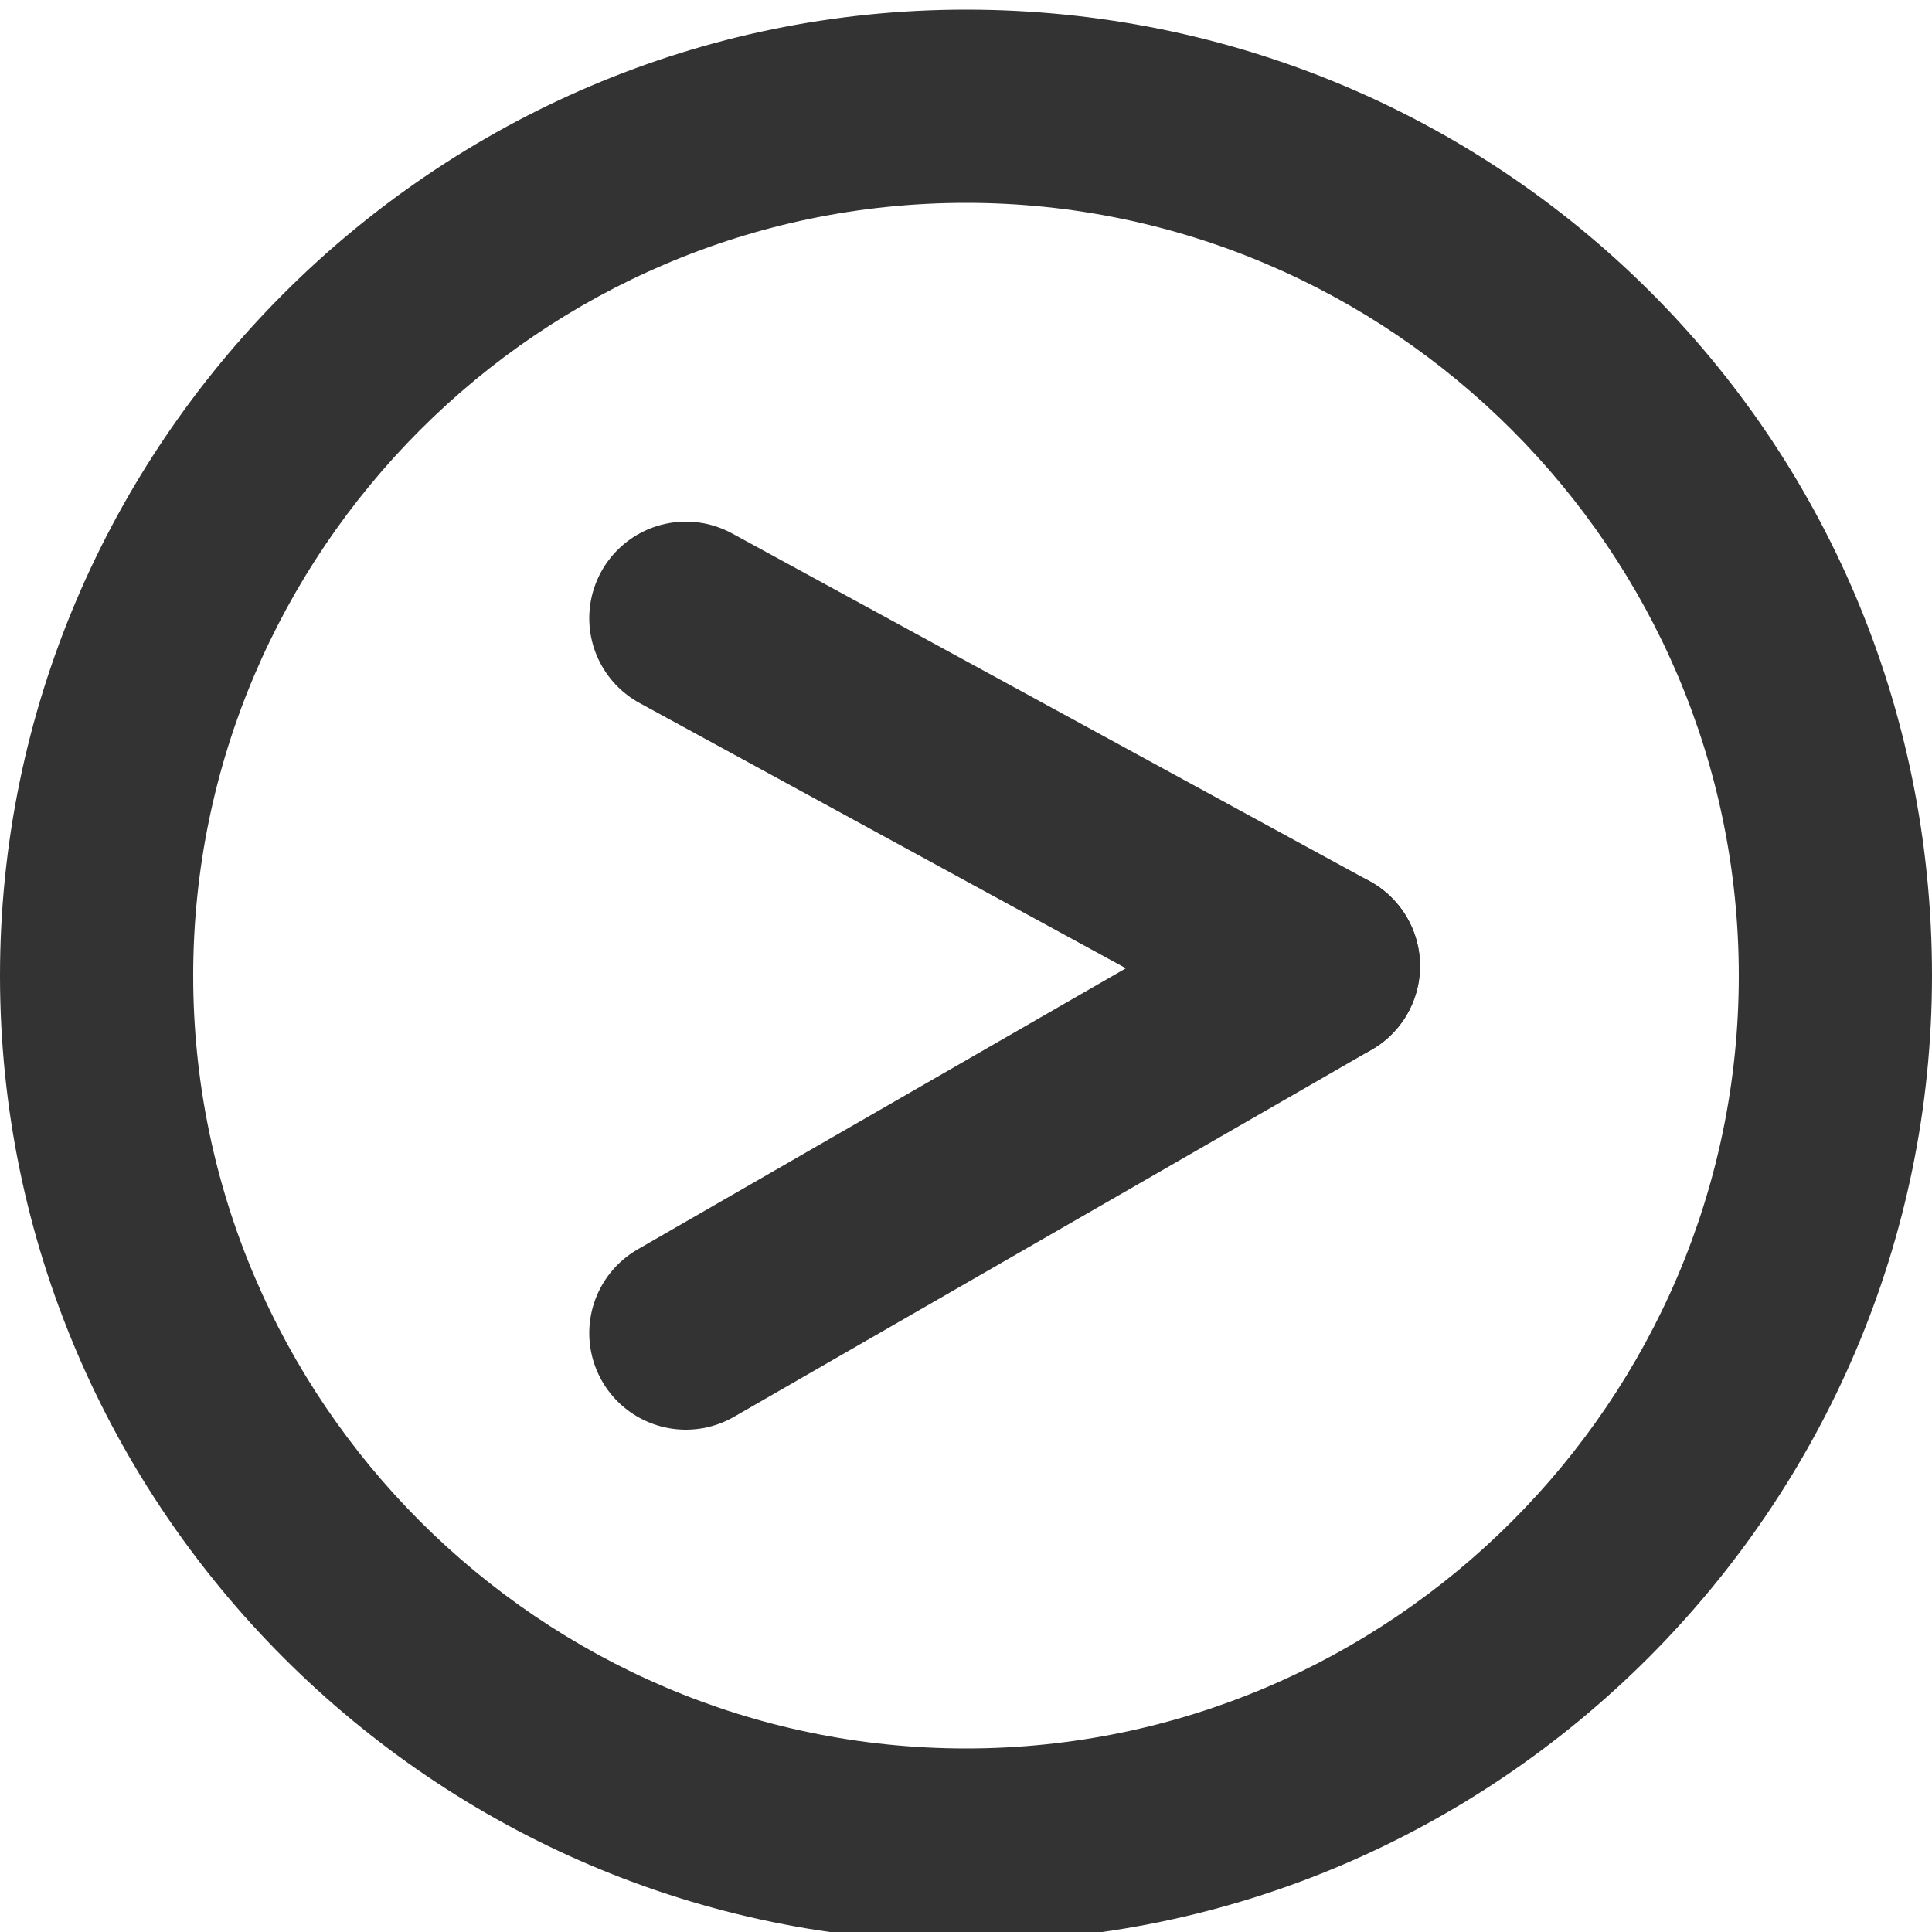 <?xml version="1.0" encoding="utf-8"?>
<!-- Generator: Adobe Illustrator 19.1.0, SVG Export Plug-In . SVG Version: 6.00 Build 0)  -->
<svg version="1.1" id="Layer_1" xmlns="http://www.w3.org/2000/svg" xmlns:xlink="http://www.w3.org/1999/xlink" x="0px" y="0px"
	 viewBox="0 0 20 20" style="enable-background:new 0 0 20 20;" xml:space="preserve">
<style type="text/css">
	.st0{fill:none;stroke:#333333;stroke-width:2;stroke-linecap:round;stroke-miterlimit:100;}
	.st1{fill:#333333;}
</style>
<g>
	<g>
		<line class="st0" x1="13.7" y1="10" x2="7.1" y2="13.8"/>
		<line class="st0" x1="13.7" y1="10" x2="7.1" y2="6.4"/>
	</g>
	<g id="more_x5F_arrow__copy_2_4_">
		<g>
			<path class="st1" d="M10,2.1c4.4,0,8,3.6,8,8s-3.6,8-8,8c-4.4,0-8-3.6-8-8S5.6,2.1,10,2.1 M10,0.1c-5.5,0-10,4.5-10,10
				c0,5.5,4.5,10,10,10c5.5,0,10-4.5,10-10C20,4.5,15.5,0.1,10,0.1L10,0.1z"/>
		</g>
	</g>
</g>
</svg>
